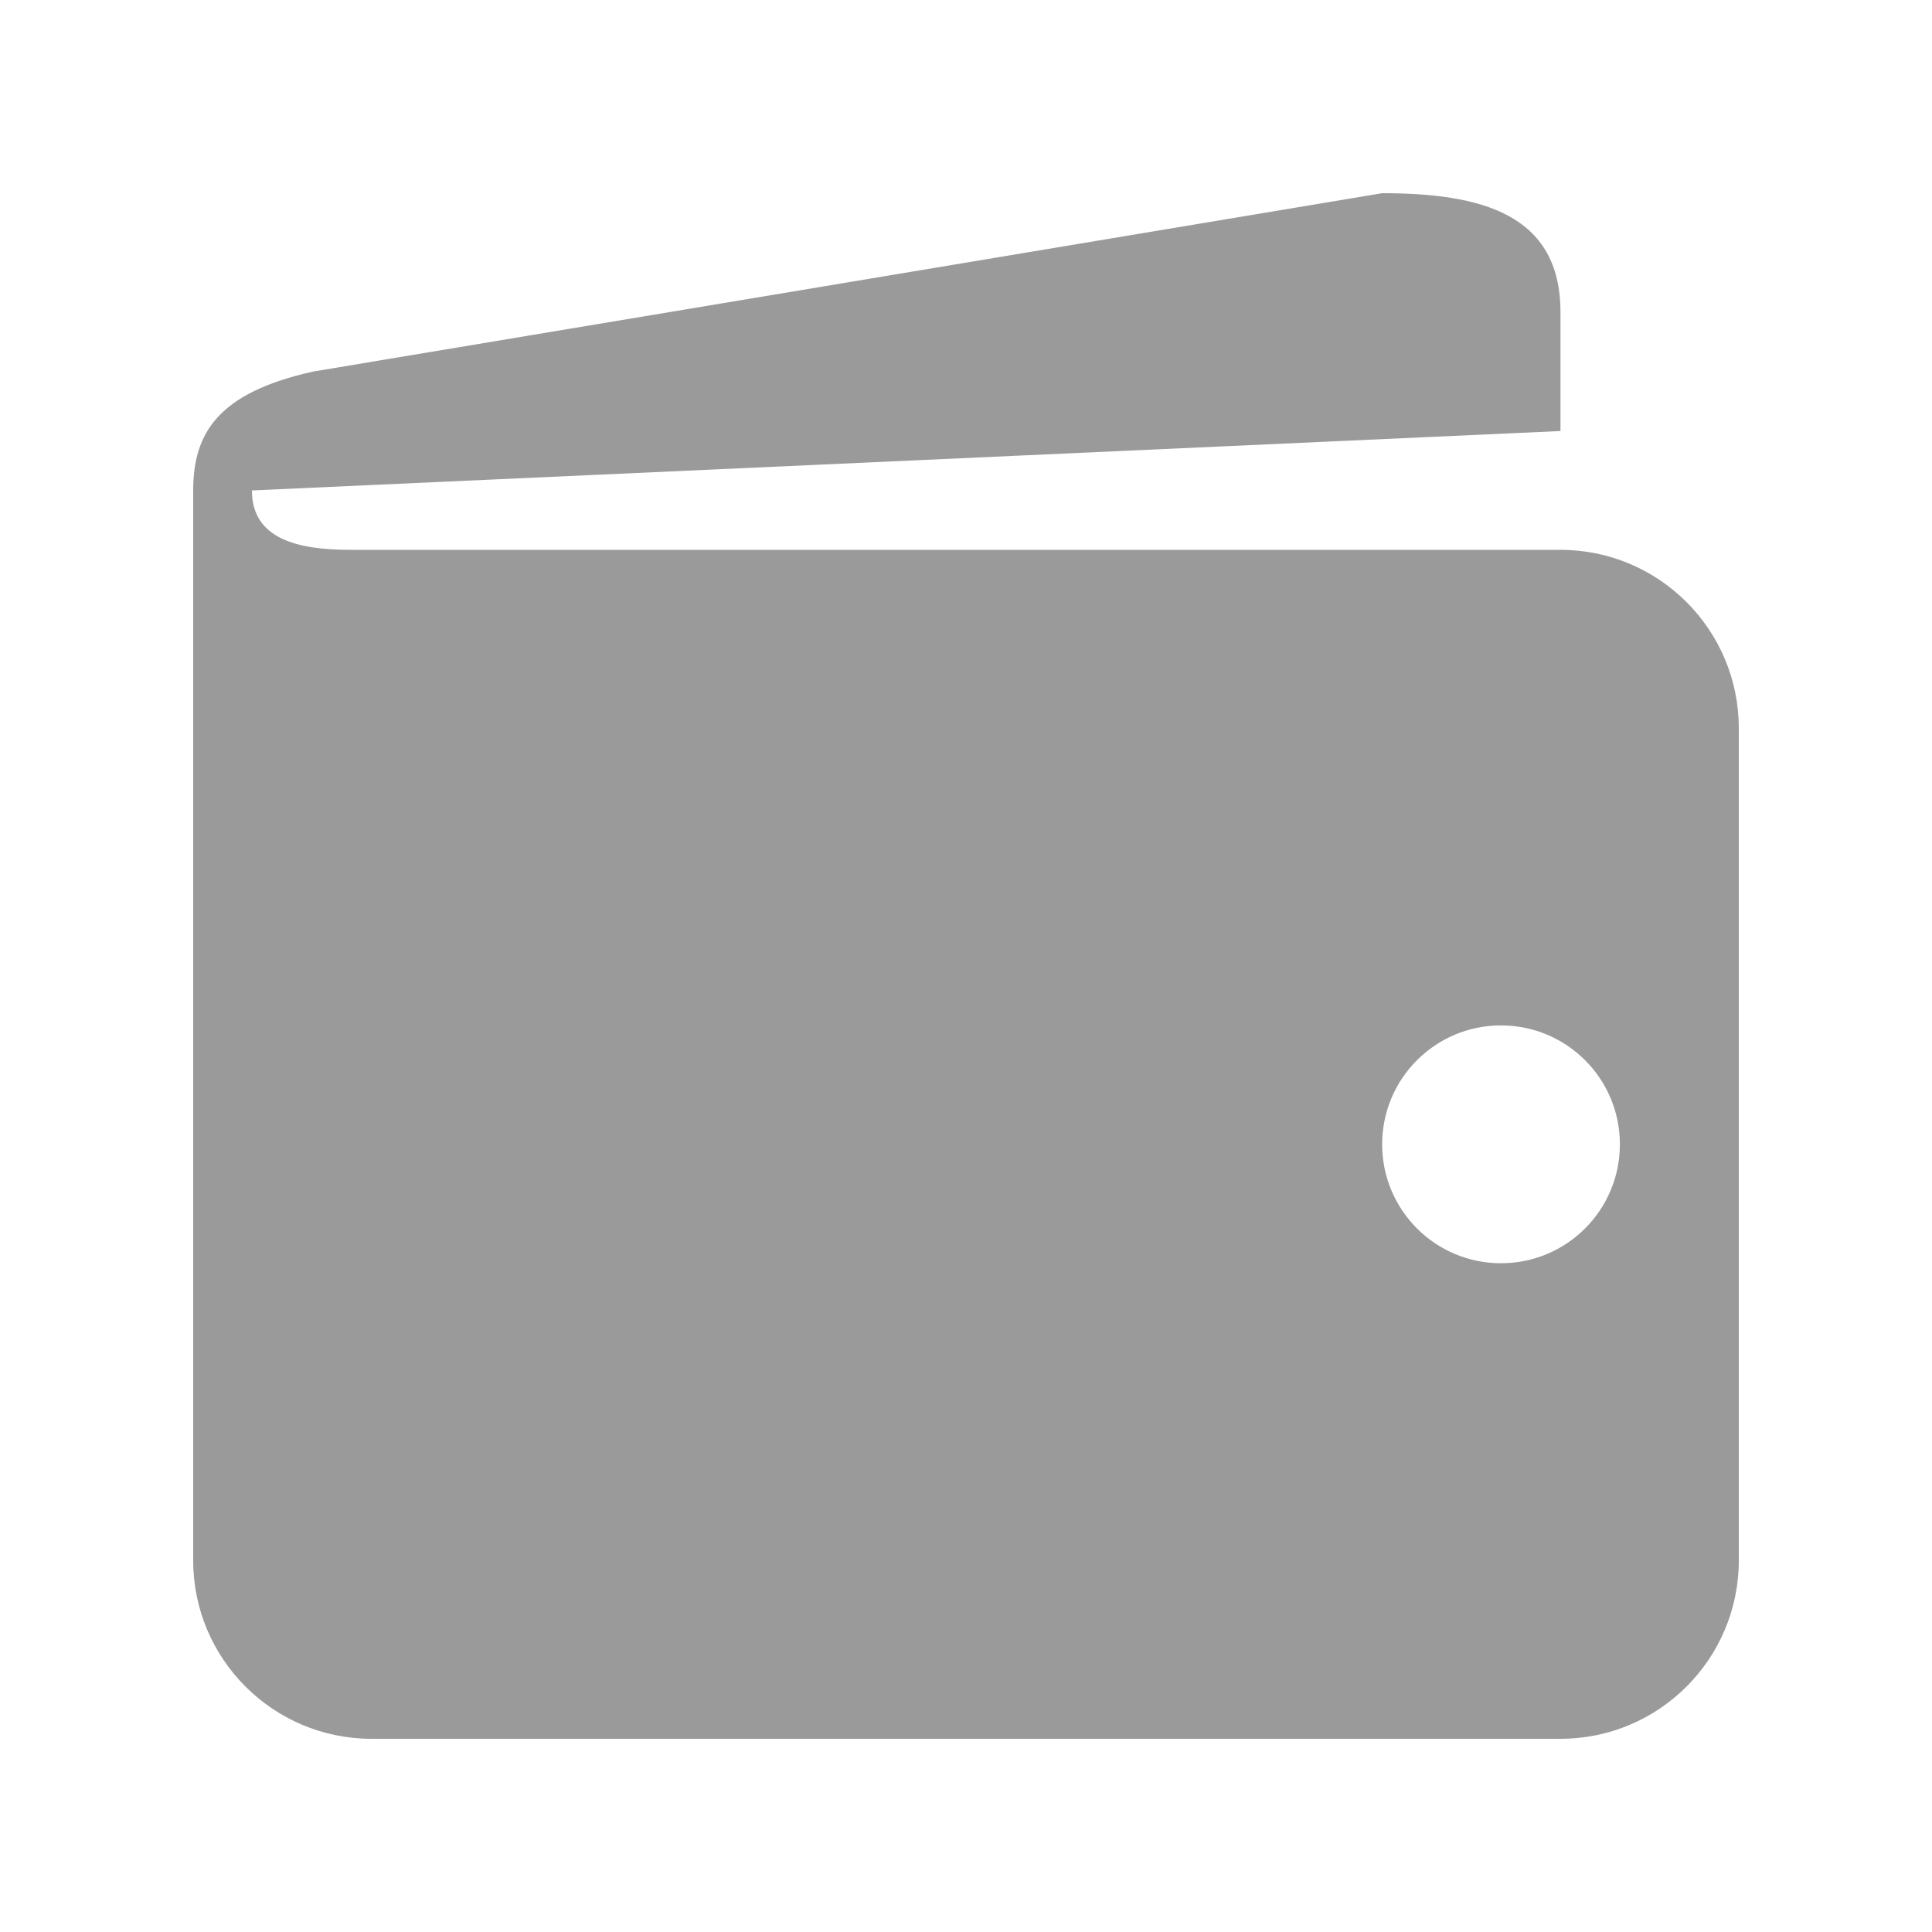 <?xml version="1.0" encoding="UTF-8"?>
<svg width="20px" height="20px" viewBox="0 0 20 20" version="1.1" xmlns="http://www.w3.org/2000/svg" xmlns:xlink="http://www.w3.org/1999/xlink">
    <!-- Generator: Sketch 46 (44423) - http://www.bohemiancoding.com/sketch -->
    <title>xxhdpi/Wallet</title>
    <desc>Created with Sketch.</desc>
    <defs>
        <rect id="path-1" x="0" y="0" width="884" height="636"></rect>
        <filter x="-0.8%" y="-0.8%" width="101.6%" height="102.2%" filterUnits="objectBoundingBox" id="filter-2">
            <feOffset dx="0" dy="2" in="SourceAlpha" result="shadowOffsetOuter1"></feOffset>
            <feGaussianBlur stdDeviation="2" in="shadowOffsetOuter1" result="shadowBlurOuter1"></feGaussianBlur>
            <feColorMatrix values="0 0 0 0 0   0 0 0 0 0   0 0 0 0 0  0 0 0 0.2 0" type="matrix" in="shadowBlurOuter1"></feColorMatrix>
        </filter>
    </defs>
    <g id="Page-1" stroke="none" stroke-width="1" fill="none" fill-rule="evenodd">
        <g id="Proposta" transform="translate(-931, -391)">
            <g id="Stacked-Group" transform="translate(238, 302)">
                <g id="Card-View/Aberto/2">
                    <g id="Card-View">
                        <g id="Background">
                            <use fill="black" fill-opacity="1" filter="url(#filter-2)" xlink:href="#path-1"></use>
                            <use fill="#FFFFFF" fill-rule="evenodd" xlink:href="#path-1"></use>
                        </g>
                        <rect id="Rectangle-2" x="0" y="0" width="884" height="134"></rect>
                        <g id="Sub-header" transform="translate(470, 87)" fill-opacity="0.397" fill-rule="nonzero" fill="#000000">
                            <g id="Wallet" transform="translate(223, 0)">
                                <g transform="translate(0, 2)" id="Shape">
                                    <path d="M16.154,5.692 C16.154,5.692 5.471,5.692 3.63,5.692 C3.089,5.692 2.608,5.584 2.608,5.077 L16.154,4.462 L16.154,3.231 C16.154,2.212 15.327,2 14.308,2 L3.243,3.846 C2.257,4.065 2,4.483 2,5.077 L2,16.154 C2,17.173 2.827,18 3.846,18 L16.154,18 C17.173,18 18,17.173 18,16.154 L18,7.538 C18,6.519 17.173,5.692 16.154,5.692 Z M15.538,13.077 C14.858,13.077 14.308,12.526 14.308,11.846 C14.308,11.166 14.858,10.615 15.538,10.615 C16.219,10.615 16.769,11.166 16.769,11.846 C16.769,12.526 16.219,13.077 15.538,13.077 Z"></path>
                                </g>
                            </g>
                        </g>
                    </g>
                </g>
            </g>
        </g>
    </g>
</svg>